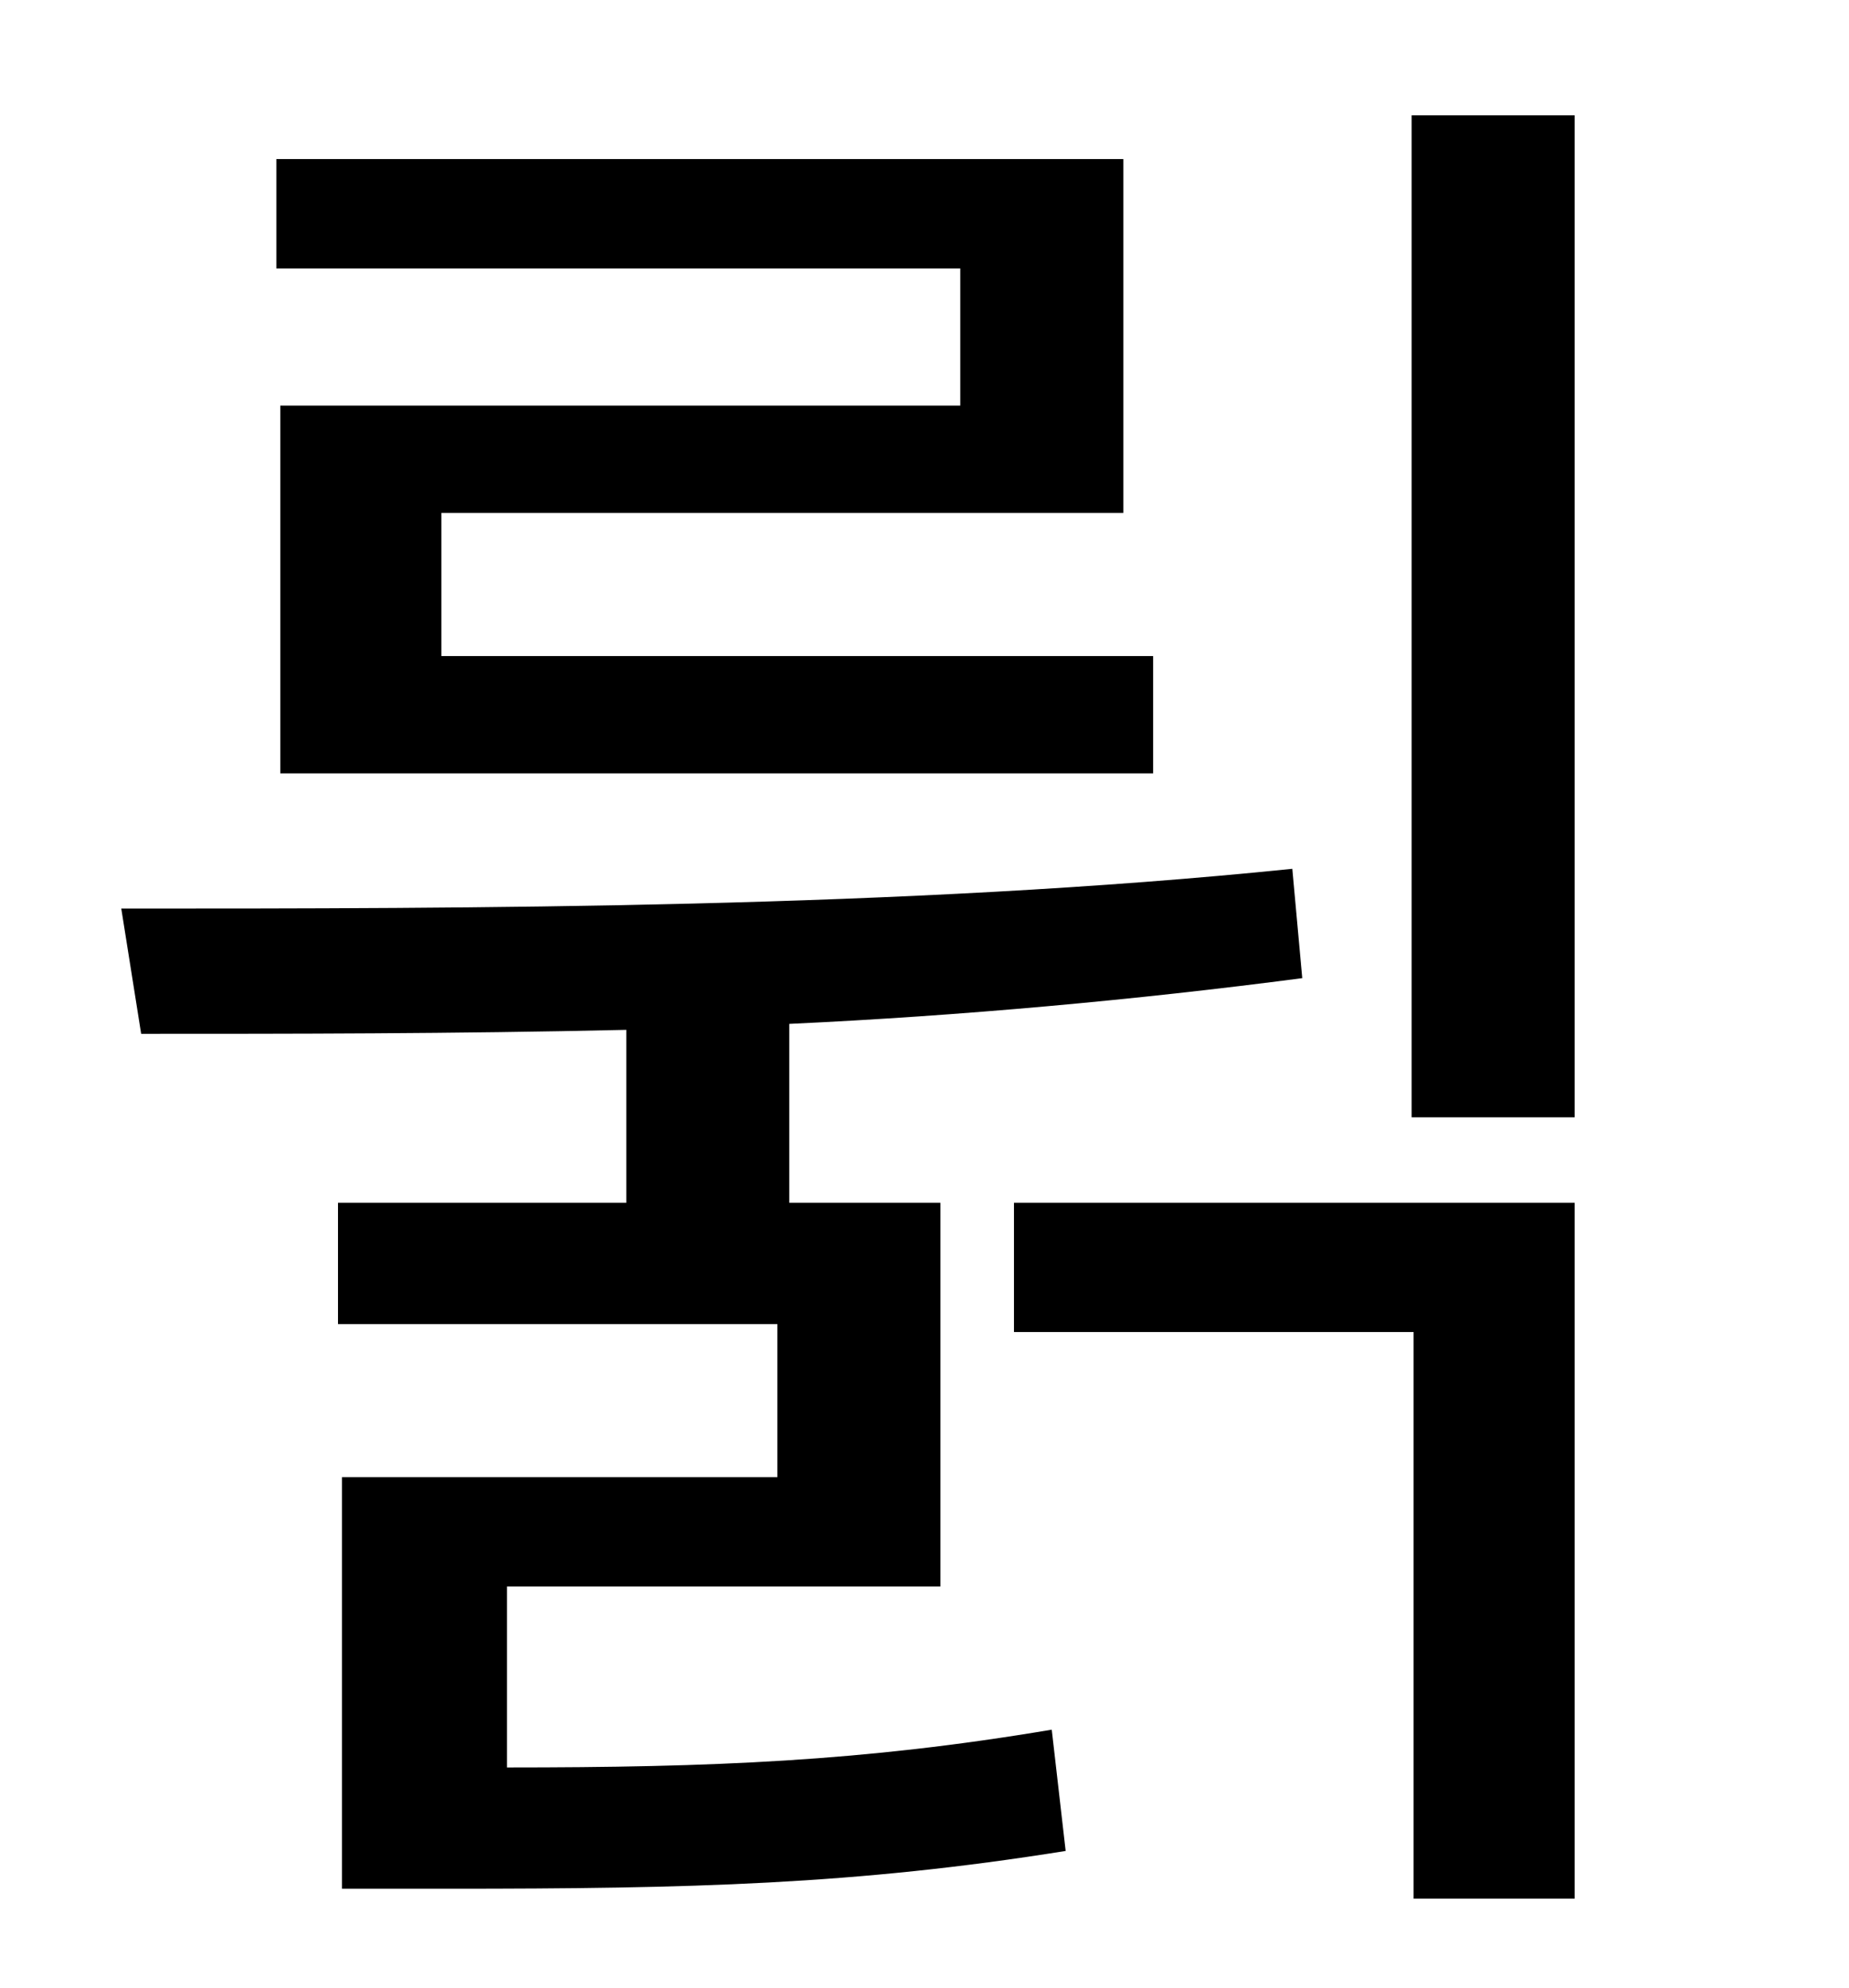 <?xml version="1.0" standalone="no"?>
<!DOCTYPE svg PUBLIC "-//W3C//DTD SVG 1.1//EN" "http://www.w3.org/Graphics/SVG/1.1/DTD/svg11.dtd" >
<svg xmlns="http://www.w3.org/2000/svg" xmlns:xlink="http://www.w3.org/1999/xlink" version="1.1" viewBox="-10 0 930 1000">
   <path fill="currentColor"
d="M473 204v-69h-344v-55h426v178h-343v72h358v59h-439v-185h342zM245 798v91c103 0 179 -3 274 -19l7 61c-106 17 -189 19 -310 19h-54v-207h219v-77h-221v-61h145v-87c-87 2 -170 2 -244 2l-10 -63c174 0 394 0 589 -20l5 55c-84 11 -172 19 -258 23v90h76v193h-218z
M500 670v-65h282v350h-81v-285h-201zM700 58h82v504h-82v-504z" />
</svg>
